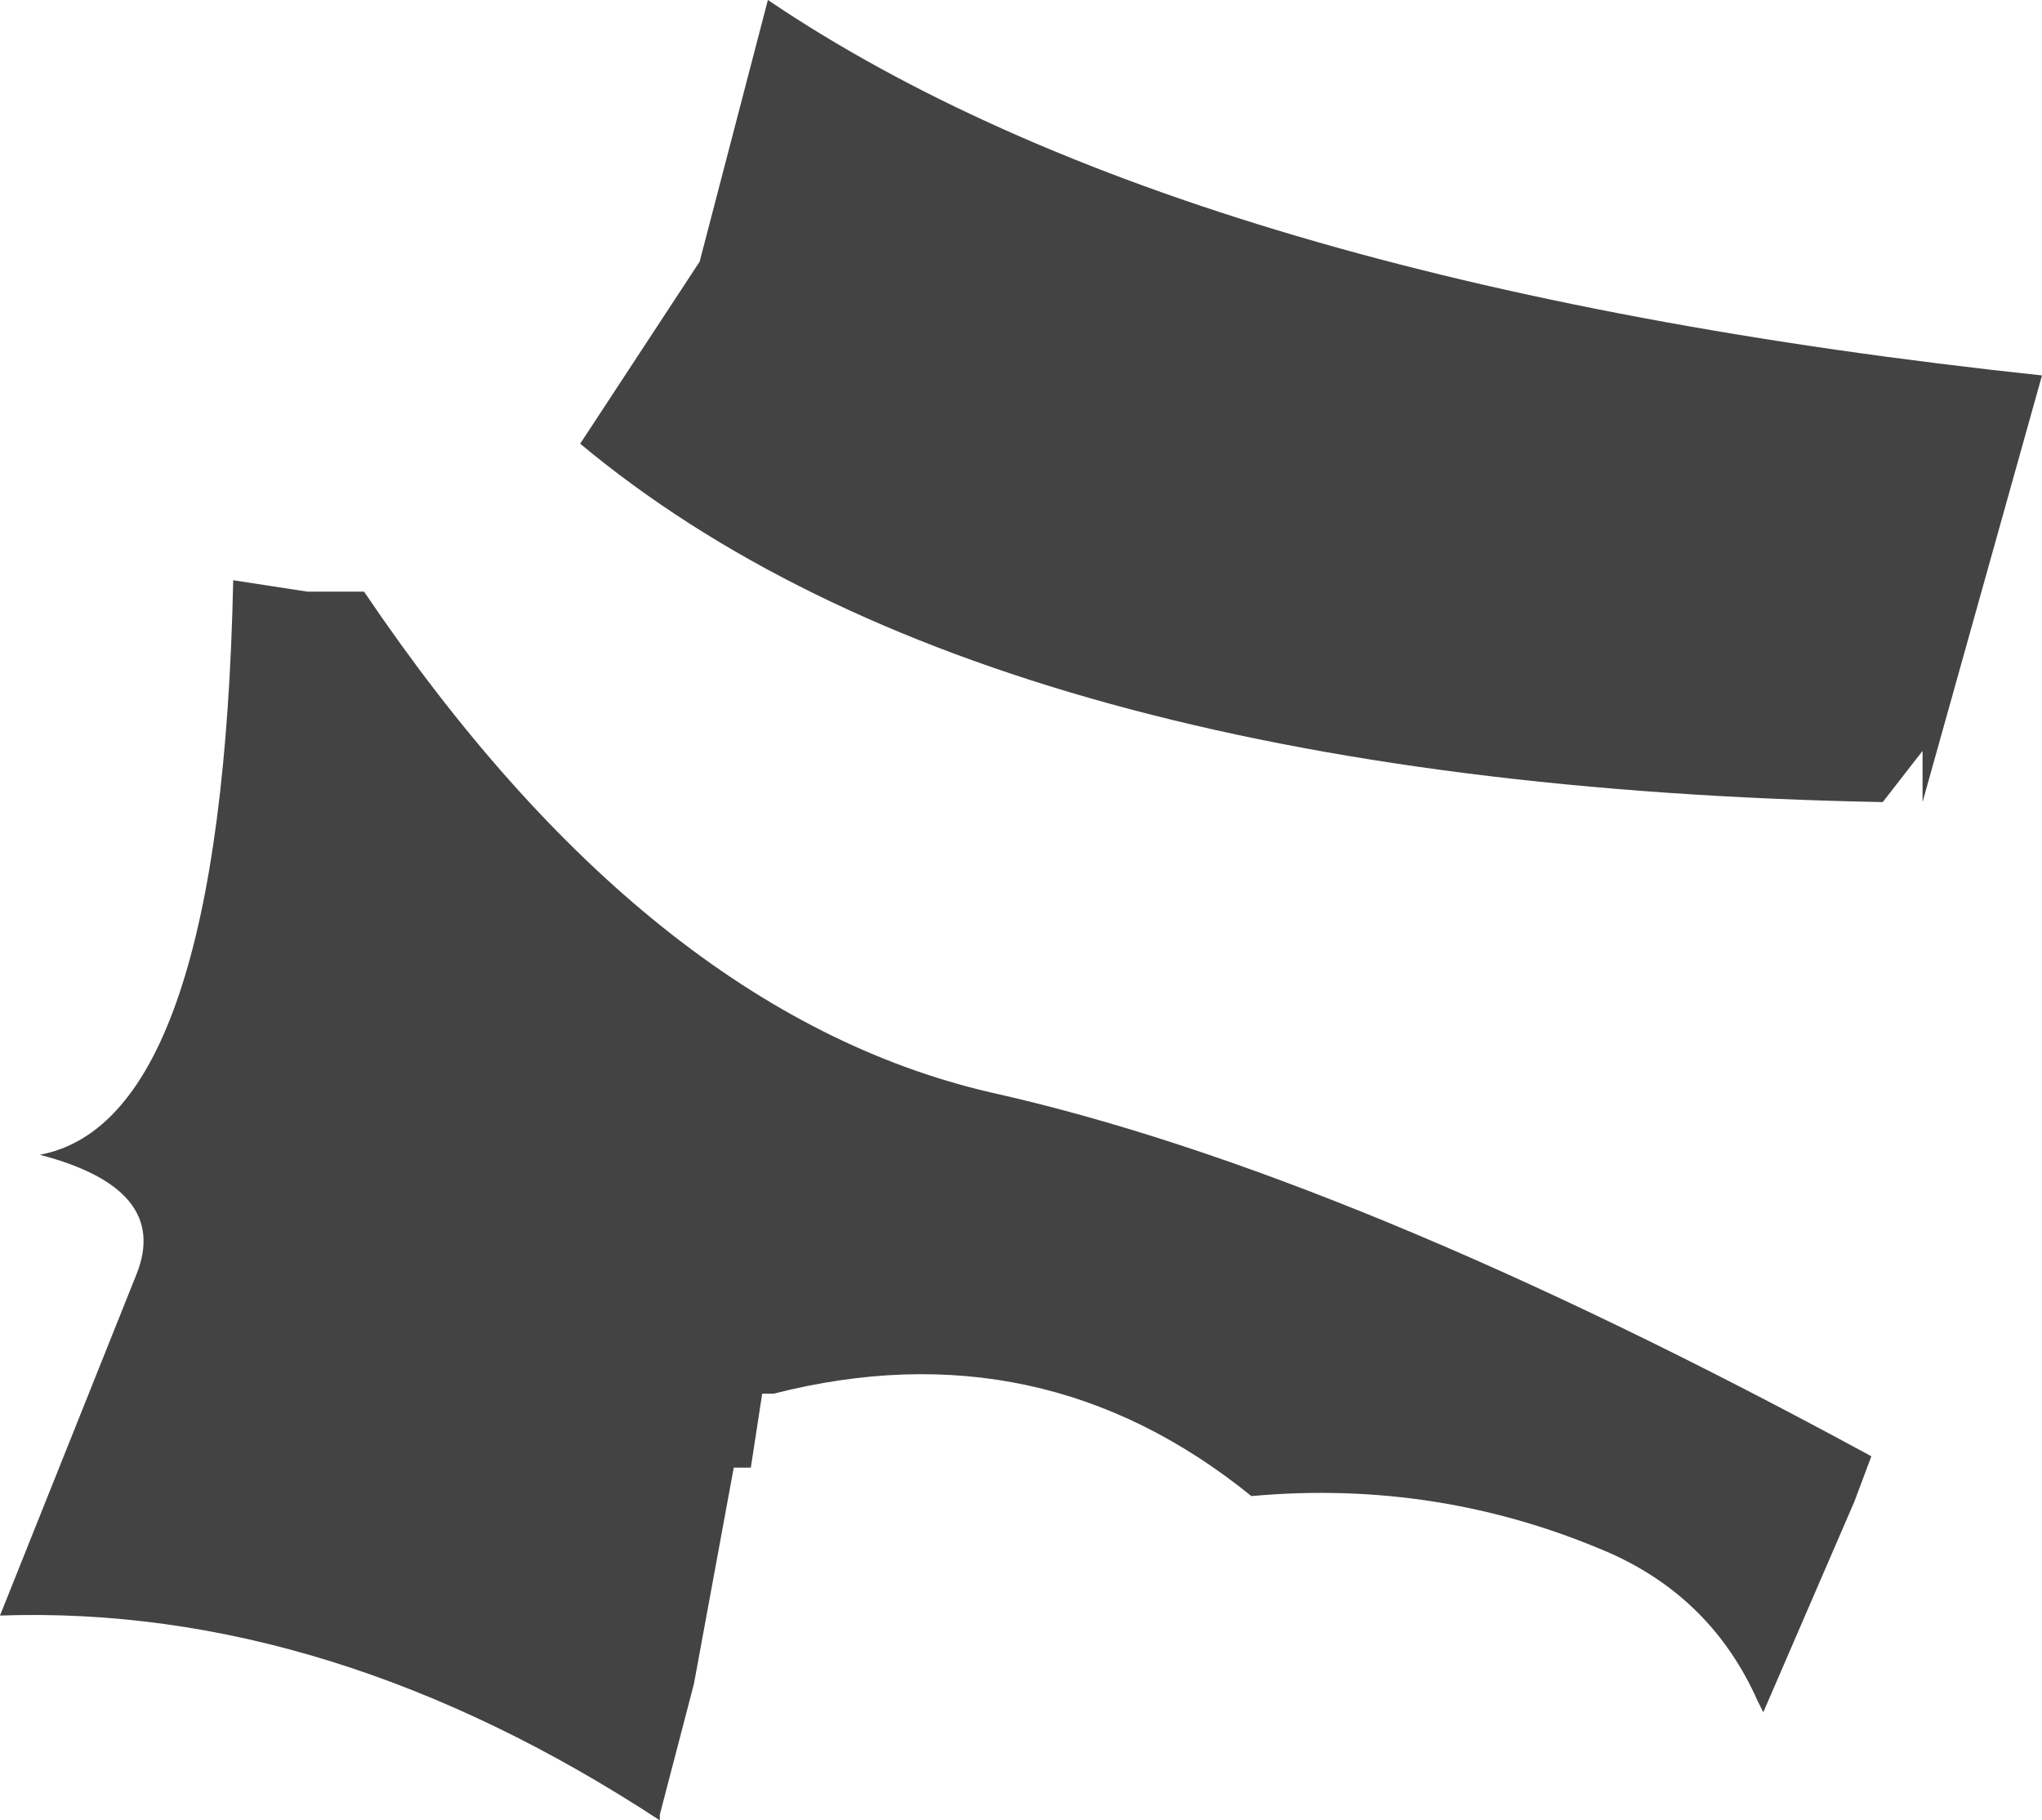 <?xml version="1.0" encoding="UTF-8" standalone="no"?>
<svg xmlns:xlink="http://www.w3.org/1999/xlink" height="16.0px" width="17.95px" xmlns="http://www.w3.org/2000/svg">
  <g transform="matrix(1.0, 0.0, 0.0, 1.0, 8.95, 8.0)">
    <path d="M-3.85 -4.1 L-2.8 -5.7 -2.2 -8.0 Q1.5 -5.5 9.0 -4.7 L7.95 -0.95 7.95 -1.2 7.95 -1.4 7.6 -0.95 Q-0.25 -1.1 -3.85 -4.1 M7.5 4.8 L7.35 5.2 6.55 7.05 6.5 6.95 Q6.1 6.05 5.2 5.65 3.7 5.0 2.05 5.15 0.2 3.65 -2.15 4.25 L-2.25 4.25 -2.35 4.9 -2.5 4.9 -2.85 6.8 -3.15 7.95 -3.15 8.0 Q-6.05 6.1 -8.95 6.2 L-7.75 3.2 Q-7.45 2.45 -8.6 2.15 -7.0 1.85 -6.9 -2.9 L-6.25 -2.8 -6.0 -2.8 -5.75 -2.8 Q-3.25 0.9 -0.25 1.6 2.9 2.3 7.5 4.8" fill="#434343" fill-rule="evenodd" stroke="none"/>
  </g>
</svg>
